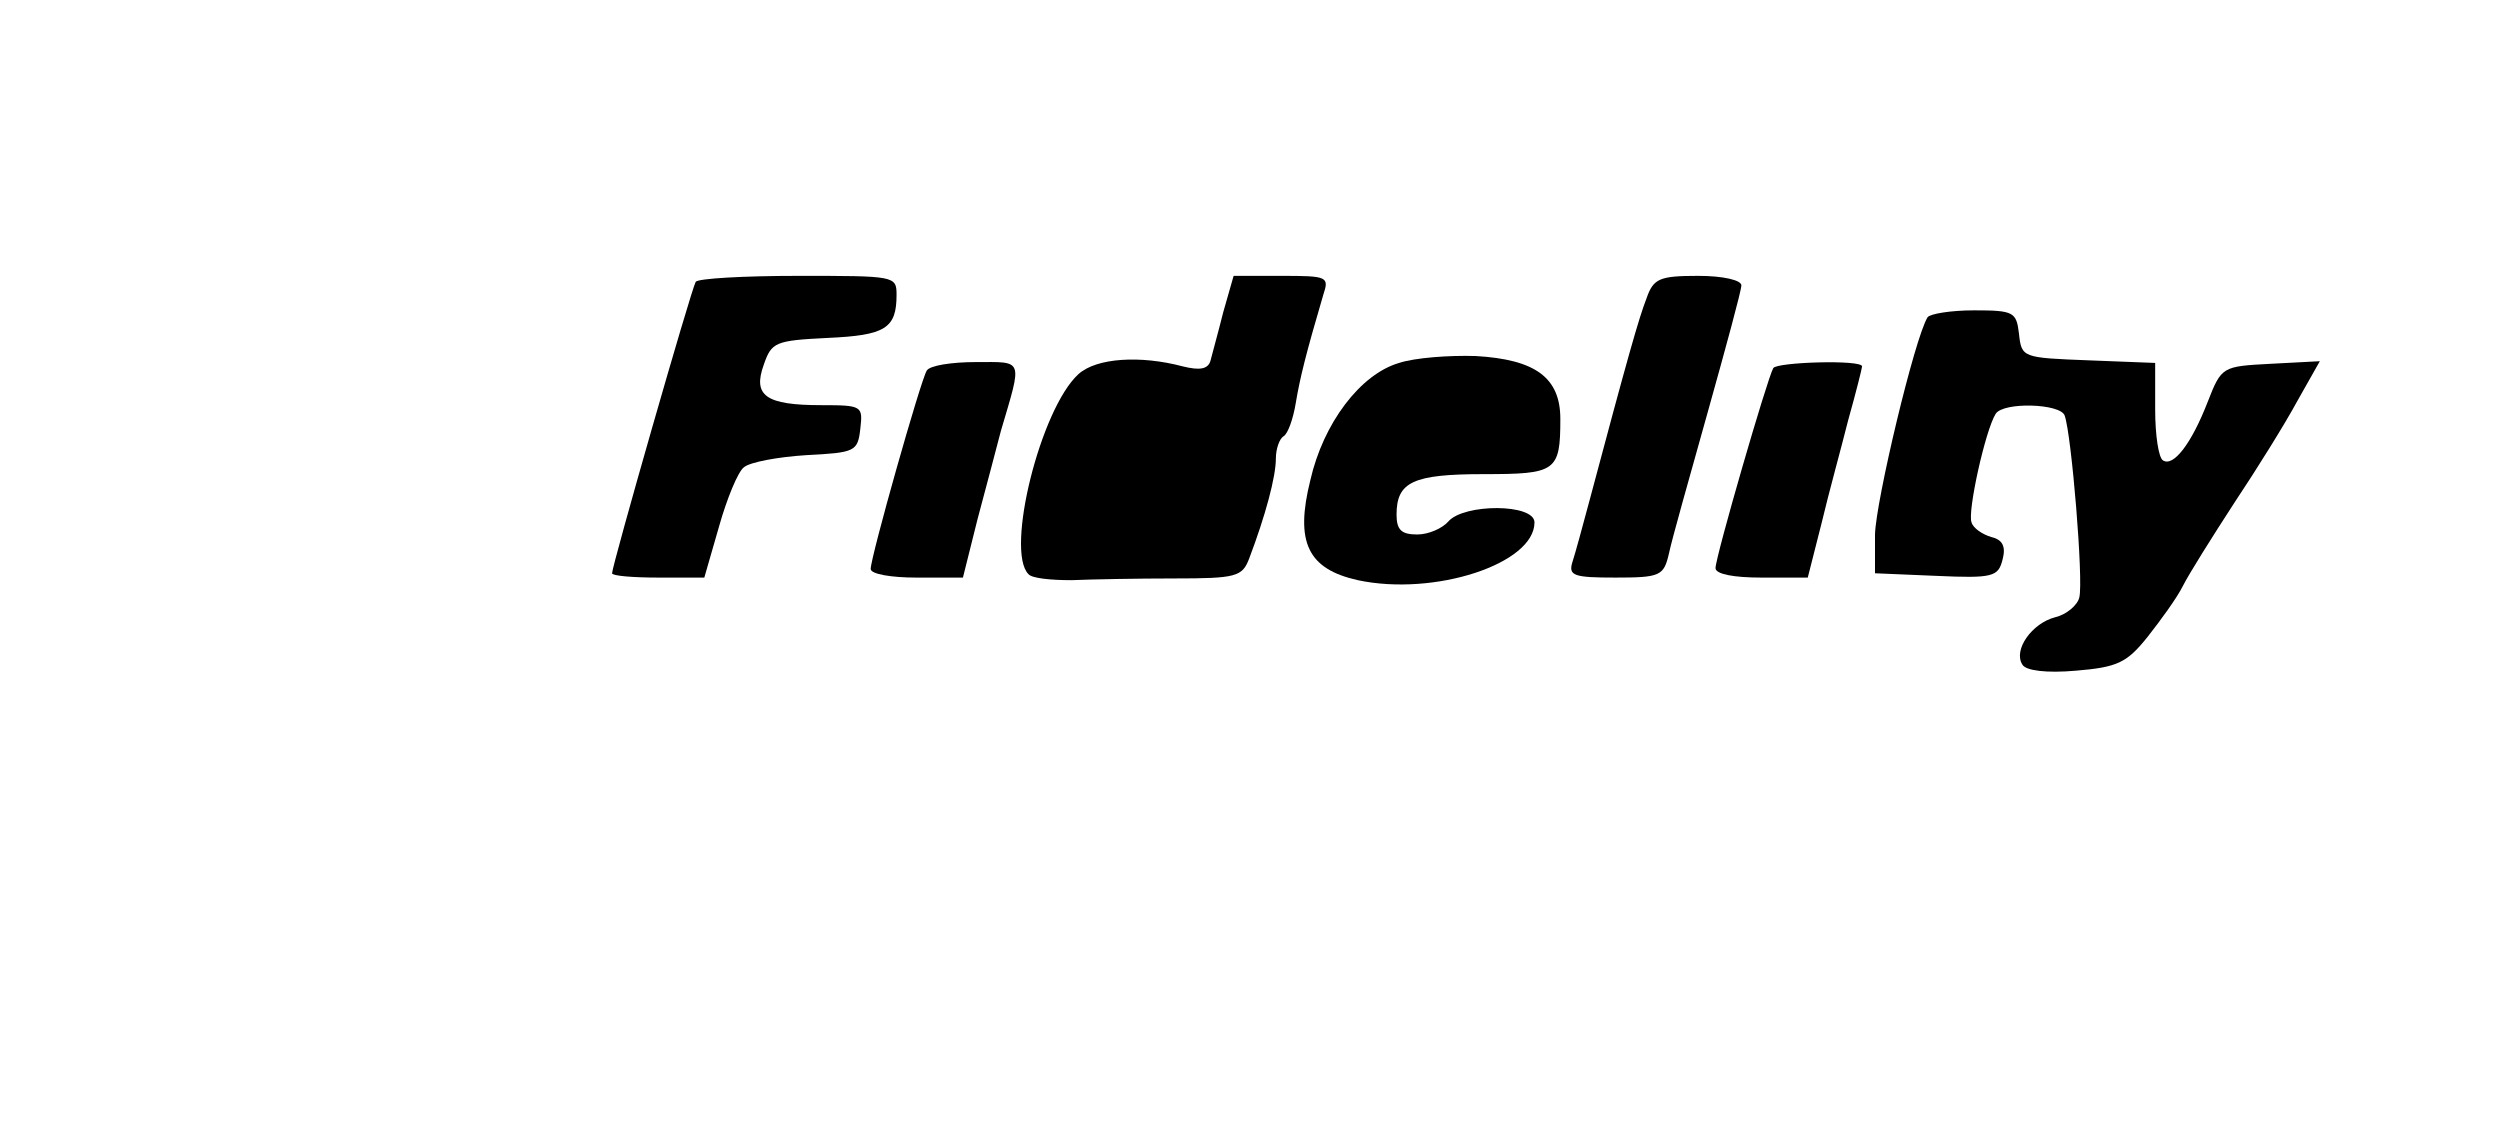 <?xml version="1.0" standalone="no"?>
<!DOCTYPE svg PUBLIC "-//W3C//DTD SVG 20010904//EN"
 "http://www.w3.org/TR/2001/REC-SVG-20010904/DTD/svg10.dtd">
<svg version="1.0" xmlns="http://www.w3.org/2000/svg"
 width="290pt" height="130pt" viewBox="0 0 290 130"
 preserveAspectRatio="xMidYMid meet">
<g transform="translate(0,130) scale(0.1,-0.1)"
fill="#000000" stroke="none">
<path d="M807 973 c-5 -8 -97 -329 -97 -338 0 -3 24 -5 54 -5 l53 0 17 59 c9
32 22 64 29 69 7 6 40 12 72 14 57 3 60 4 63 31 3 26 2 27 -45 27 -65 0 -80
11 -67 47 9 26 13 28 74 31 67 3 80 11 80 50 0 22 -2 22 -114 22 -63 0 -117
-3 -119 -7z"/>
<path d="M1419 938 c-6 -24 -13 -49 -15 -57 -3 -9 -12 -11 -32 -6 -49 13 -100
10 -121 -9 -44 -40 -85 -205 -58 -232 4 -5 27 -7 50 -7 23 1 77 2 119 2 72 0
79 2 87 23 19 50 31 95 31 116 0 11 4 23 9 26 5 3 11 20 14 38 5 30 12 58 32
126 7 21 5 22 -48 22 l-56 0 -12 -42z"/>
<path d="M1910 954 c-9 -23 -22 -69 -66 -234 -8 -30 -17 -63 -20 -72 -5 -16 2
-18 50 -18 52 0 56 2 62 28 3 15 24 89 45 164 21 75 39 141 39 147 0 6 -21 11
-50 11 -45 0 -52 -3 -60 -26z"/>
<path d="M2236 932 c-15 -24 -60 -213 -61 -252 l0 -45 71 -3 c66 -3 72 -1 77
19 4 15 0 23 -13 26 -10 3 -21 10 -23 17 -5 12 16 107 28 126 9 14 75 12 80
-2 8 -22 22 -192 17 -211 -2 -9 -15 -20 -28 -23 -27 -7 -49 -38 -38 -55 4 -7
28 -10 62 -7 48 4 59 9 83 39 15 19 34 45 41 59 7 14 34 57 60 97 26 39 59 92
73 118 l26 46 -57 -3 c-56 -3 -57 -3 -73 -44 -19 -49 -40 -76 -52 -68 -5 3 -9
29 -9 59 l0 54 -77 3 c-77 3 -78 3 -81 31 -3 25 -6 27 -52 27 -27 0 -51 -4
-54 -8z"/>
<path d="M1623 879 c-45 -13 -88 -70 -103 -136 -18 -72 -3 -103 55 -116 89
-19 205 19 205 67 0 22 -82 22 -100 1 -7 -8 -23 -15 -36 -15 -18 0 -24 5 -24
23 0 38 19 47 101 47 84 0 89 3 89 64 0 48 -29 69 -98 73 -31 1 -71 -2 -89 -8z"/>
<path d="M1075 870 c-7 -11 -65 -216 -65 -230 0 -6 24 -10 53 -10 l54 0 17 68
c10 37 22 83 27 102 25 85 27 80 -29 80 -28 0 -54 -4 -57 -10z"/>
<path d="M2057 873 c-7 -12 -67 -219 -67 -232 0 -7 21 -11 53 -11 l54 0 16 63
c8 34 23 88 31 120 9 32 16 60 16 62 0 8 -99 5 -103 -2z"/>
</g>
</svg>
